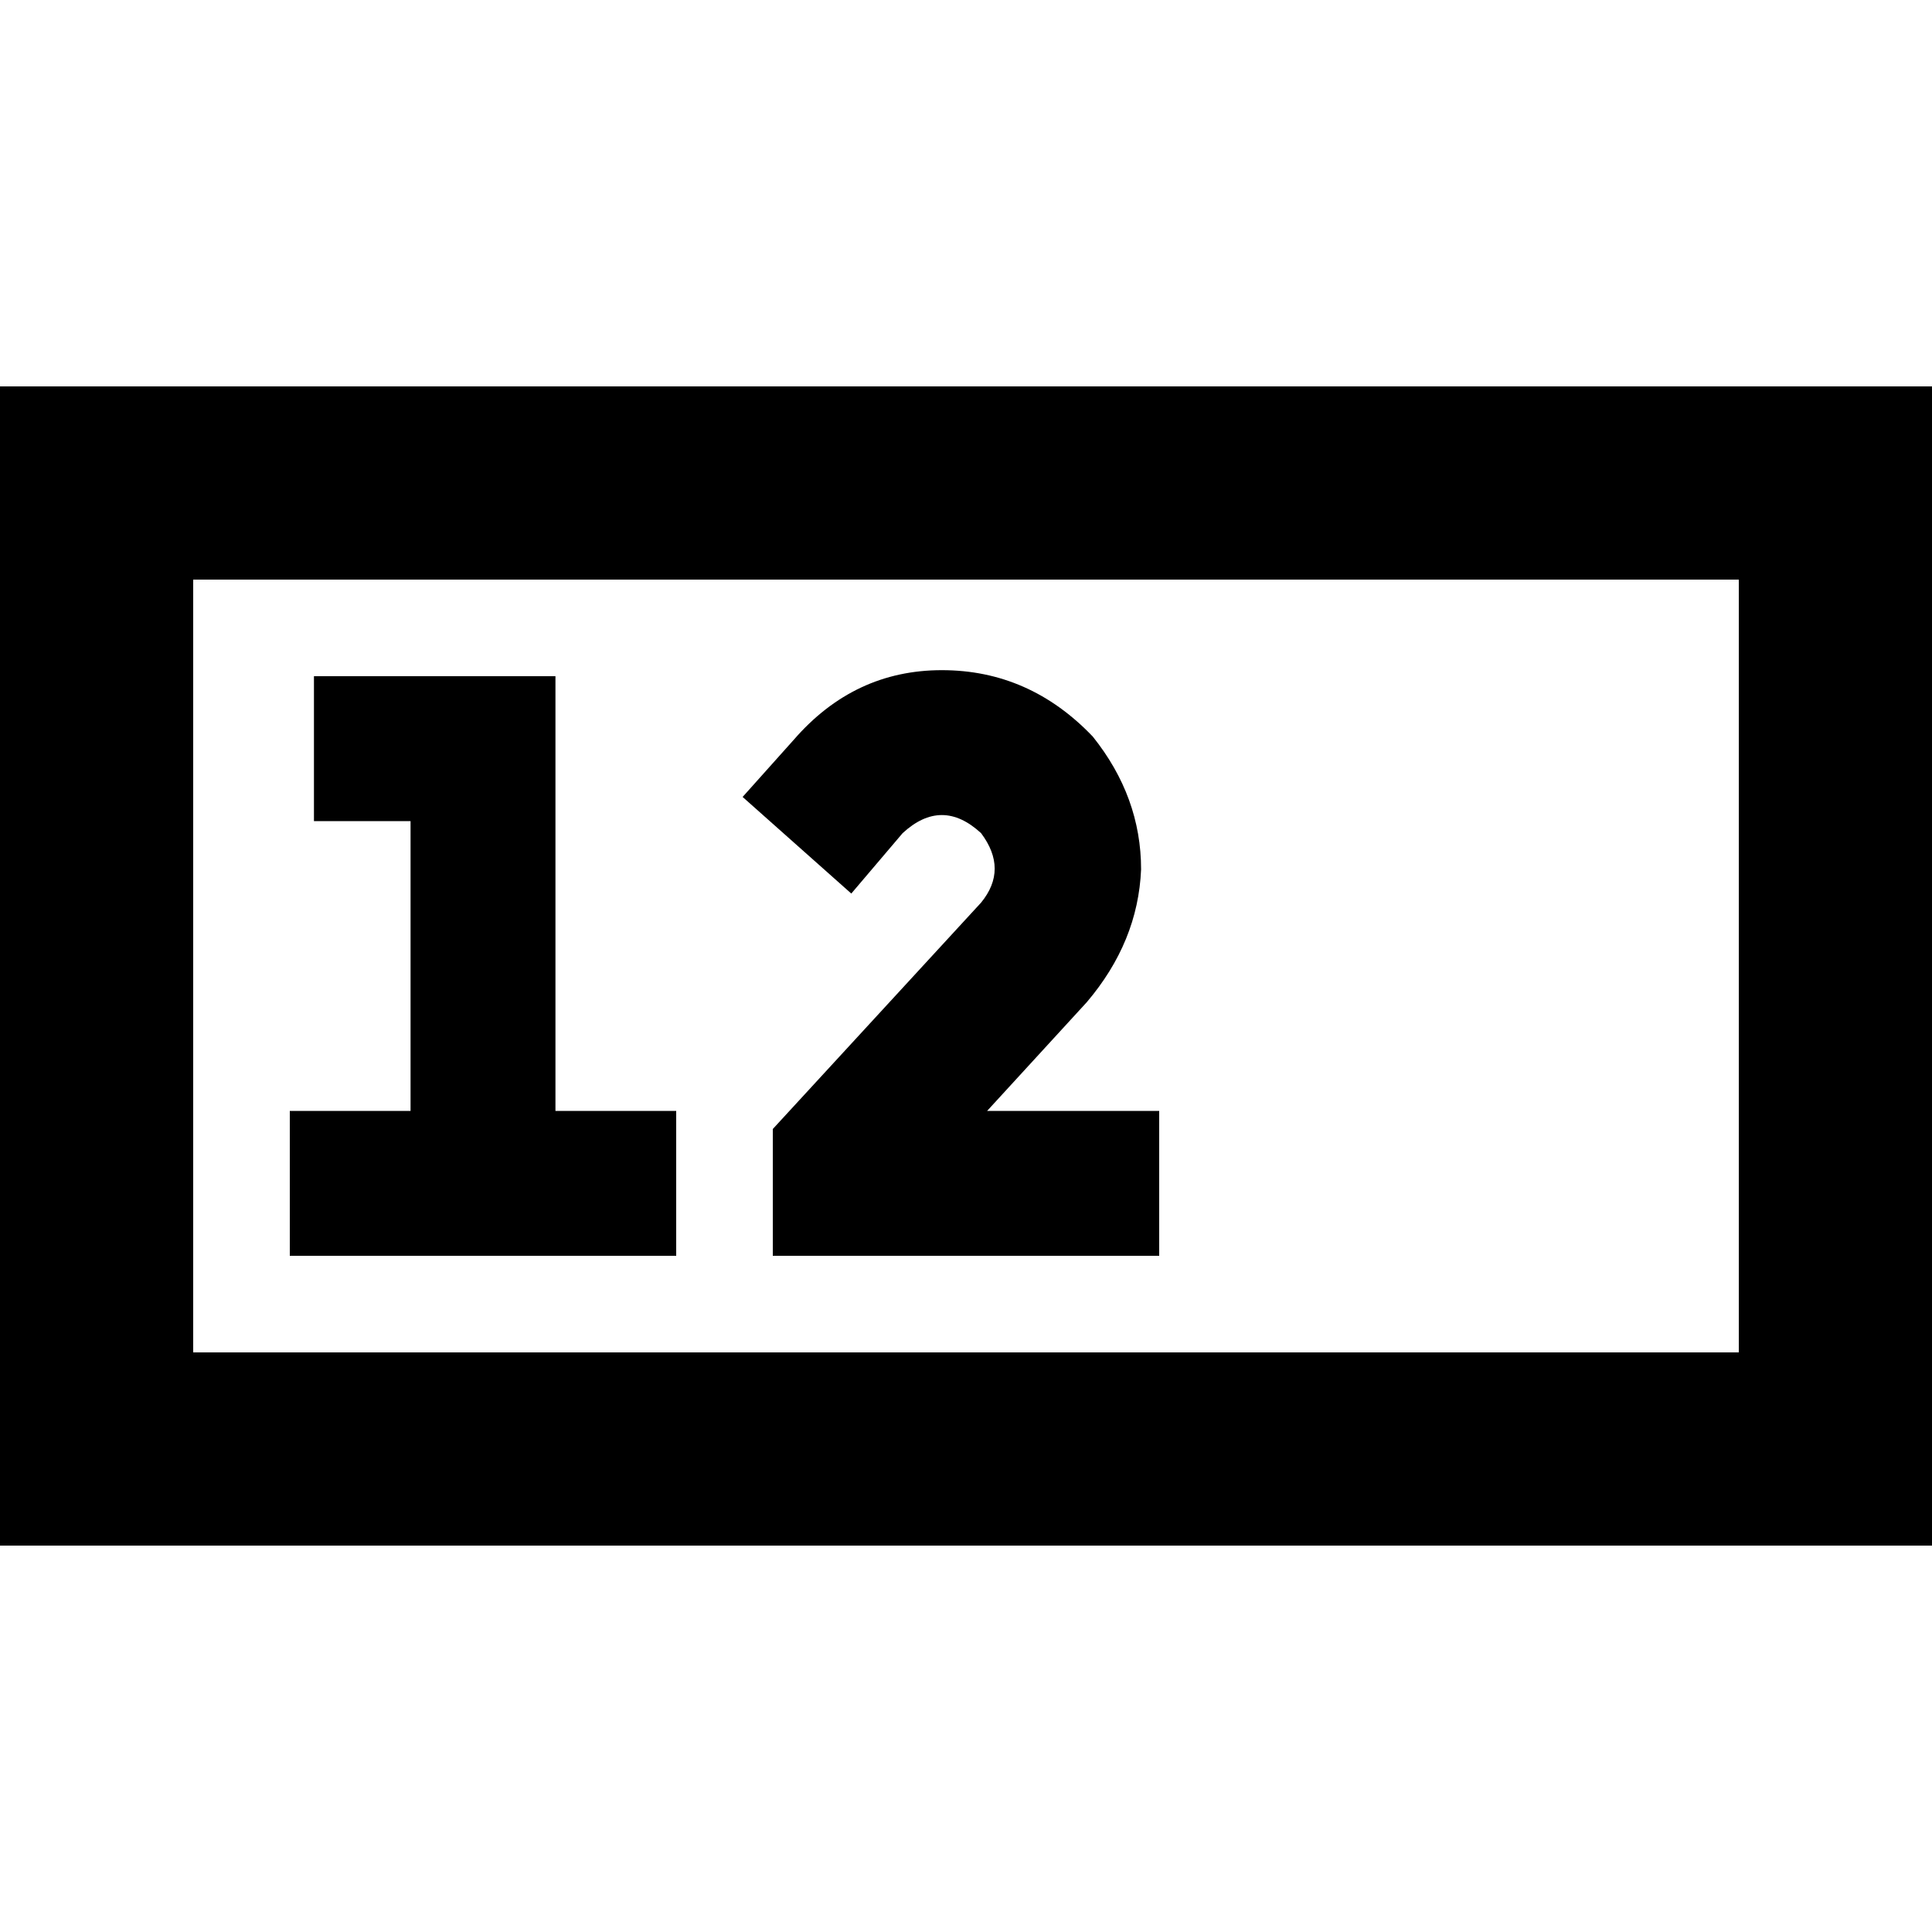 <svg xmlns="http://www.w3.org/2000/svg" viewBox="0 0 512 512">
  <path d="M 460.8 153.6 L 460.8 358.4 L 460.8 153.6 L 460.8 358.4 L 51.2 358.4 L 51.2 358.4 L 51.2 153.6 L 51.2 153.6 L 460.8 153.6 L 460.8 153.6 Z M 51.2 102.4 L 0 102.4 L 51.2 102.4 L 0 102.4 L 0 153.6 L 0 153.6 L 0 358.4 L 0 358.4 L 0 409.6 L 0 409.6 L 51.2 409.6 L 512 409.6 L 512 358.4 L 512 358.4 L 512 153.6 L 512 153.6 L 512 102.4 L 512 102.4 L 460.8 102.4 L 51.2 102.4 Z M 83.2 179.2 L 83.2 217.6 L 83.2 179.2 L 83.2 217.6 L 102.4 217.6 L 108.8 217.6 L 108.8 294.4 L 108.8 294.4 L 96 294.4 L 76.8 294.4 L 76.8 332.8 L 76.8 332.8 L 96 332.8 L 179.2 332.8 L 179.2 294.4 L 179.2 294.4 L 160 294.4 L 147.2 294.4 L 147.2 198.4 L 147.2 198.4 L 147.2 179.2 L 147.2 179.2 L 128 179.2 L 83.2 179.2 Z M 260 220.8 Q 267.2 230.4 260 239.2 L 204.8 299.2 L 204.8 299.2 L 204.8 332.8 L 204.8 332.8 L 217.6 332.8 L 307.2 332.8 L 307.2 294.4 L 307.2 294.4 L 288 294.4 L 261.6 294.4 L 288 265.6 L 288 265.6 Q 301.6 249.6 302.4 230.4 Q 302.4 211.2 289.6 195.2 Q 272.8 177.6 249.6 177.6 Q 226.4 177.6 210.4 196 L 196.8 211.2 L 196.8 211.2 L 225.6 236.8 L 225.6 236.8 L 239.2 220.8 L 239.2 220.8 Q 249.6 211.2 260 220.8 L 260 220.8 Z" />
</svg>